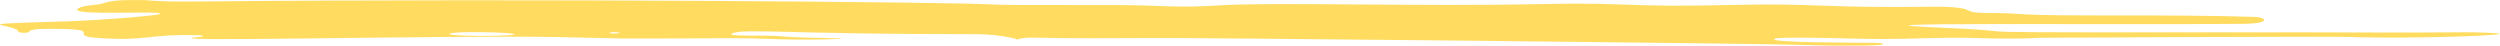 <svg width="1315" height="24" viewBox="0 0 1315 24" fill="none" xmlns="http://www.w3.org/2000/svg">
<g clip-path="url(#clip0)">
<path fill-rule="evenodd" clip-rule="evenodd" d="M513.353 17.98C416.872 18.118 391.081 14.759 384.967 17.633C381.337 19.4 403.881 18.395 409.612 18.984C419.738 20.023 431.01 19.815 441.518 20.162C448.969 20.404 423.177 21.374 402.735 20.404C392.8 19.919 373.886 20.127 369.874 20.162C313.323 20.335 336.44 20.369 293.263 19.504C235.566 18.361 70.689 22.517 105.46 19.365C107.371 19.192 107.371 18.603 104.314 18.534C76.612 17.807 78.713 21.72 52.157 20.023C32.67 18.776 59.799 14.794 22.544 15.209C12.419 15.313 17.768 17.529 11.845 17.253C10.89 17.218 9.744 16.975 9.744 16.802C9.171 12.3 -23.881 12.993 34.963 11.226C52.348 10.707 82.534 8.248 84.063 7.382C87.692 5.27 34.963 8.698 41.076 4.473C43.942 2.534 51.393 2.846 54.832 1.564C59.799 -0.237 68.396 0.006 76.803 0.075C85.782 0.906 95.335 0.872 105.269 0.768C287.722 -0.929 499.024 1.218 518.129 2.188C528.446 2.707 532.267 2.672 587.48 2.672C610.788 2.672 618.048 4.335 641.548 2.811C669.059 1.01 747.007 3.538 809.481 2.153C858.39 1.079 853.422 4.023 911.502 2.603C955.252 1.53 956.781 4.3 1017.15 3.538C1024.99 3.434 1032.44 3.954 1034.92 5.304C1039.31 7.763 1046.19 6.17 1062.62 7.382C1082.49 8.872 1142.86 7.382 1186.04 8.906C1192.54 9.149 1194.45 12.404 1179.93 12.543C1111.34 13.166 949.712 11.538 1022.31 14.62C1081.73 17.114 992.316 17.045 1210.69 17.01C1237.43 17.01 1264.18 17.253 1291.12 17.01C1298.38 16.941 1305.83 16.975 1312.71 17.46C1326.08 18.395 1269.91 20.612 1235.71 19.434C1226.16 19.123 1076.19 19.781 1074.85 19.85C1051.54 20.958 1040.46 19.642 1024.03 19.884C1005.12 20.127 999.576 20.889 973.02 20.265C969.199 20.162 936.338 19.261 933.664 20.335C928.123 22.551 977.796 22.413 986.394 22.517C990.215 22.551 992.698 23.382 987.922 23.694C977.796 24.352 955.443 23.936 947.992 23.625C929.461 22.898 614.61 19.642 605.057 20.023C584.424 20.058 563.599 20.335 542.966 19.781C539.336 19.677 536.661 20.265 534.75 20.889C537.807 21.201 527.299 17.98 513.353 17.98ZM236.712 17.633C233.273 18.742 255.244 19.33 267.28 18.534C282.755 17.495 241.87 15.937 236.712 17.633ZM323.64 17.633C324.595 17.529 325.359 17.426 326.314 17.322C325.741 17.183 325.168 16.975 324.404 16.941C321.538 16.837 320.01 17.045 320.774 17.46C320.965 17.564 322.685 17.599 323.64 17.633Z" fill="#FFDC60"/>
</g>
<defs>
<clipPath id="clip0">
<rect width="1315" height="24" fill="white"/>
</clipPath>
</defs>
</svg>
